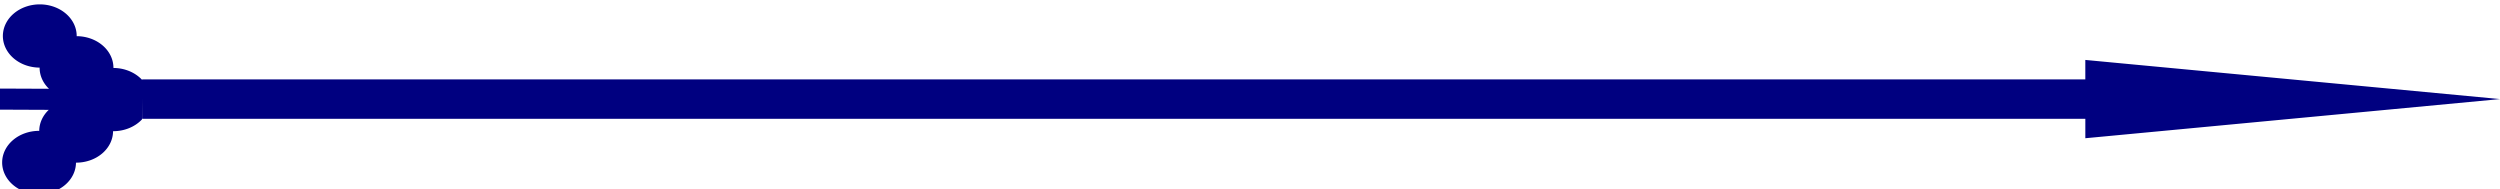 <svg width="87.312mm" height="6.615mm" version="1.1" viewBox="0 0 87.312 6.615" xmlns="http://www.w3.org/2000/svg">
 <g transform="matrix(0 1.008 -1.133 0 198.06 -125.47)">
  <path transform="matrix(.265 0 0 .265 48.081 93.436)" d="m301.23 16.264-5.117 48.242h2.543v226.03h0.072a4.135 4.294 0.294 0 0-1.566 3.342 4.135 4.294 0.294 0 0-4.156 4.273 4.135 4.294 0.294 0 0-4.158 4.271 4.135 4.294 0.294 0 0 4.113 4.316 4.135 4.294 0.294 0 0 4.156-4.273 4.135 4.294 0.294 0 0 2.766-1.088l-0.029 6.119 2.756 0.014 0.029-6.109a4.135 4.294 0.294 0 0 2.746 1.107 4.135 4.294 0.294 0 0 4.113 4.314 4.135 4.294 0.294 0 0 4.158-4.271 4.135 4.294 0.294 0 0-4.113-4.316 4.135 4.294 0.294 0 0-4.113-4.314 4.135 4.294 0.294 0 0-1.539-3.363l-2.746-0.018 2.662 4e-3v-226.04h2.543z" fill="#000080" stroke-width="1.241"/>
 </g>
</svg>

